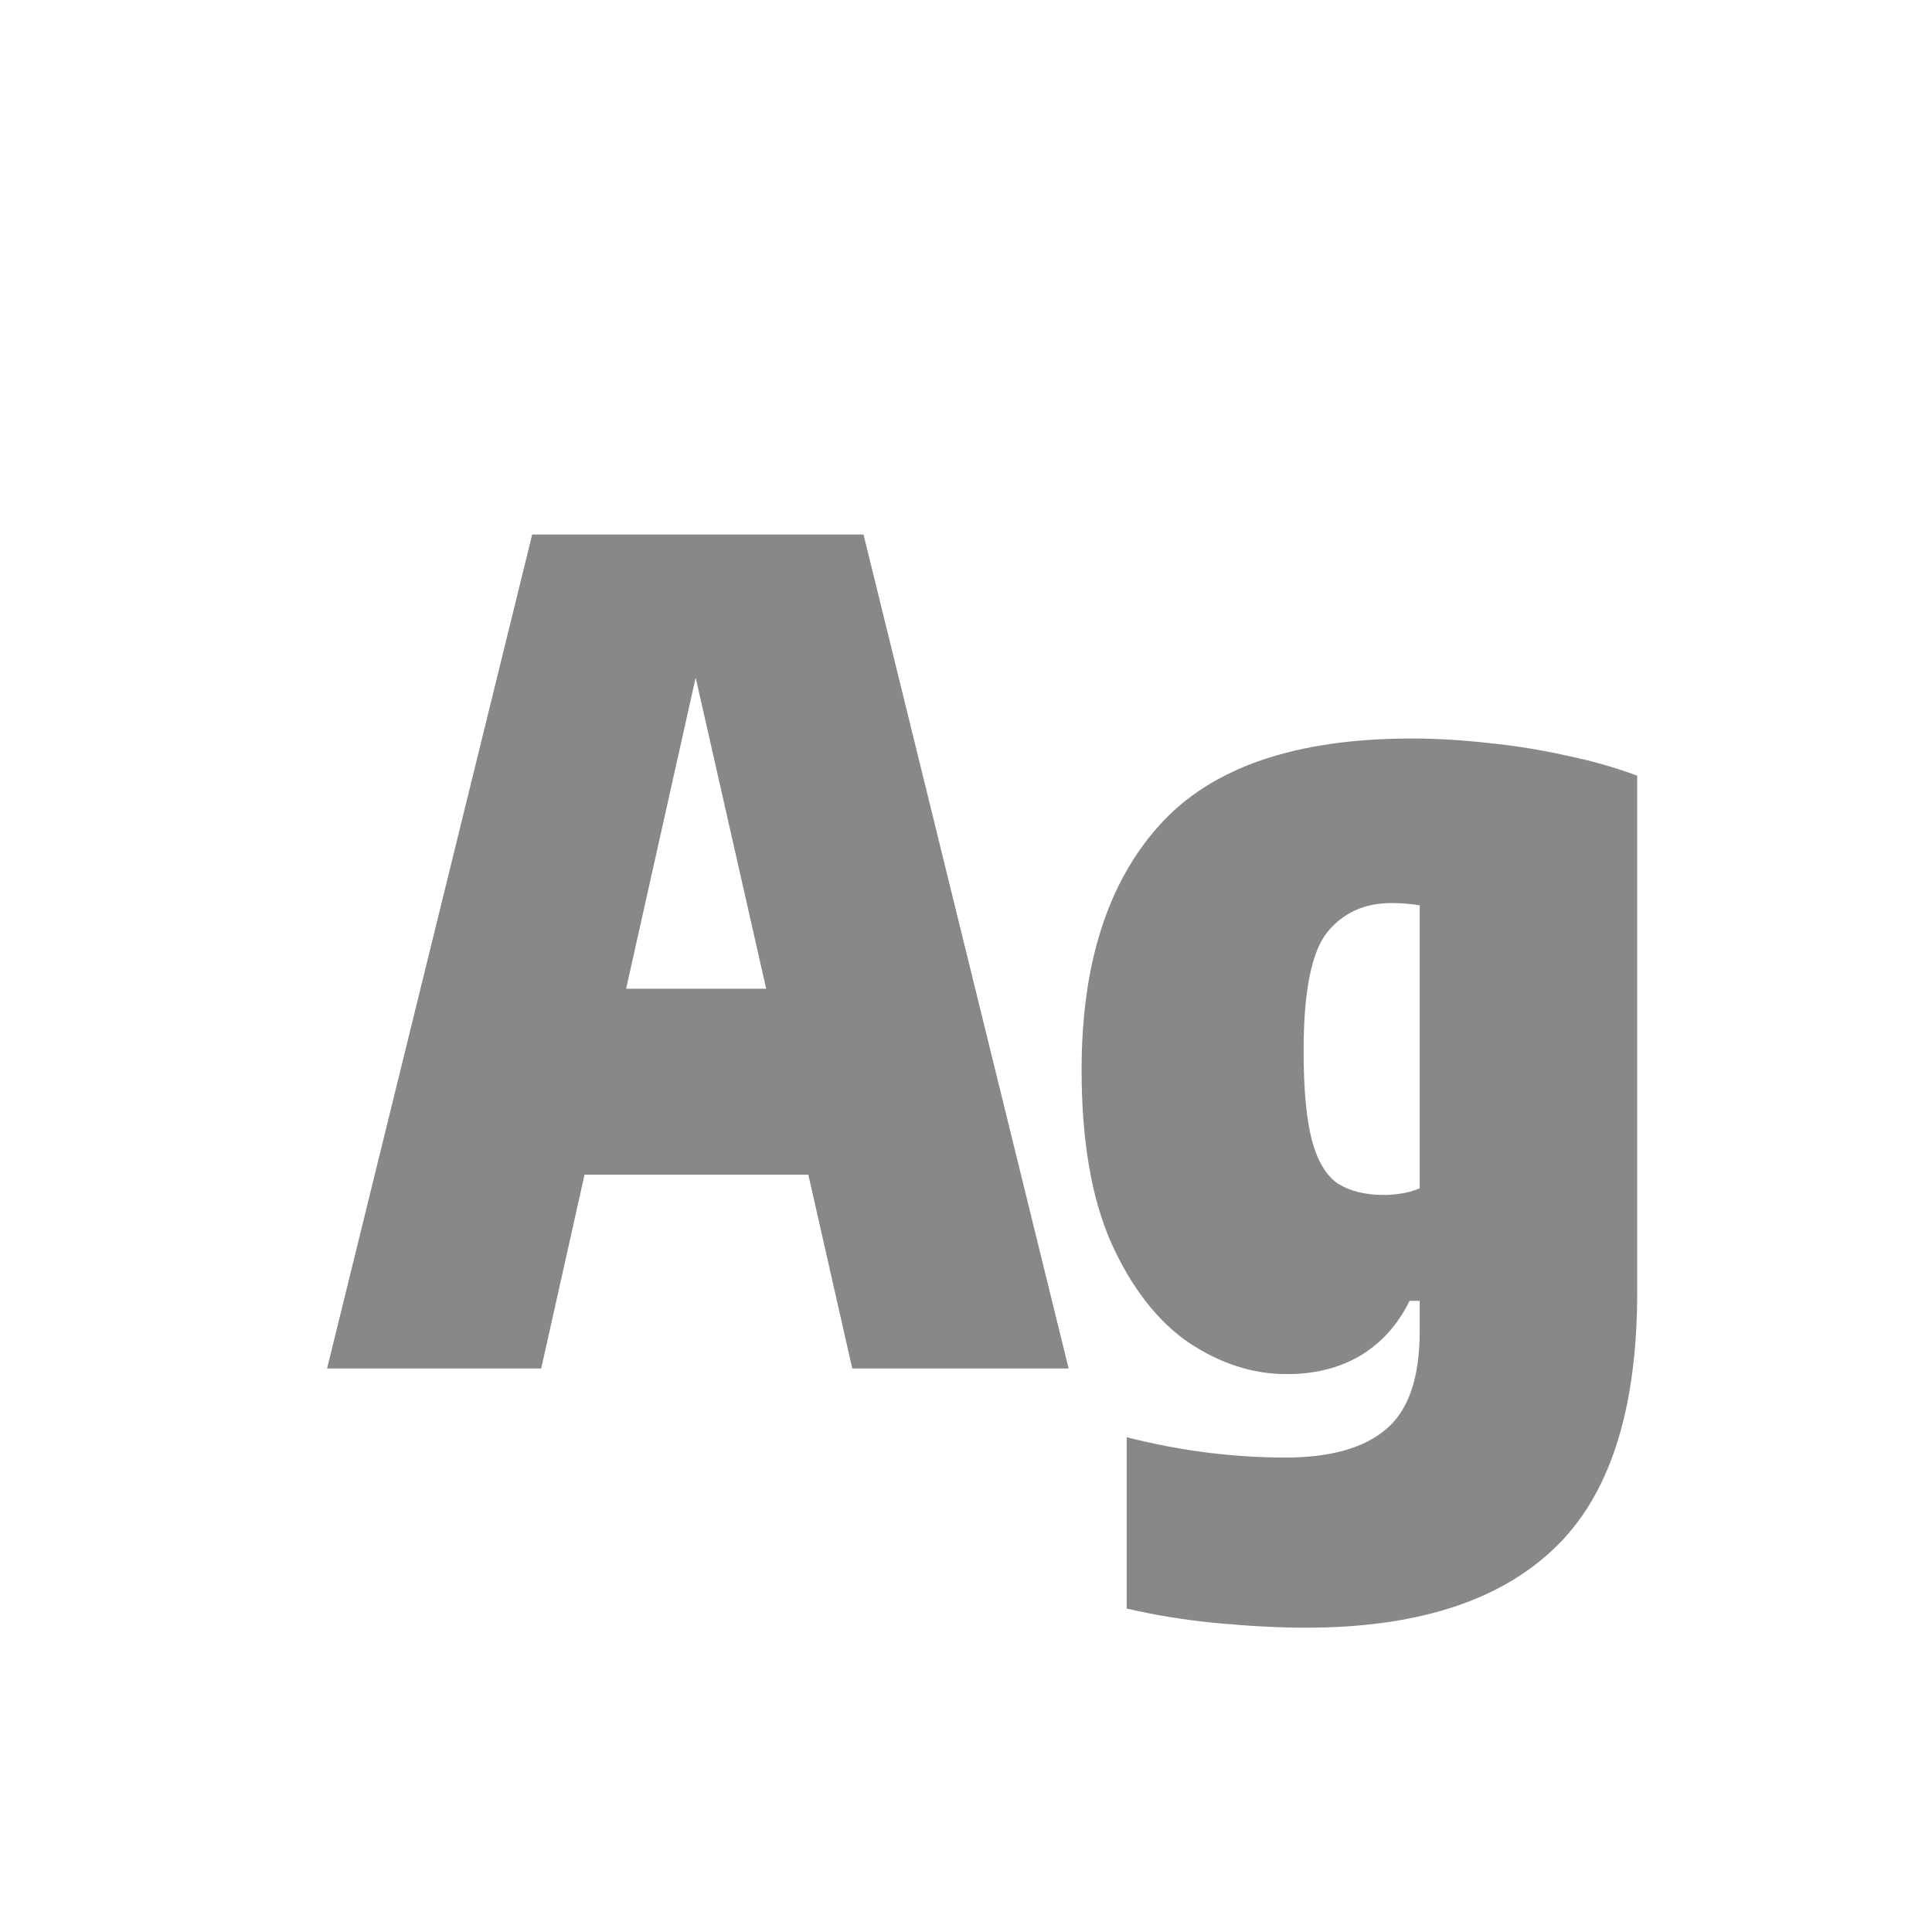 <svg width="24" height="24" viewBox="0 0 24 24" fill="none" xmlns="http://www.w3.org/2000/svg">
<path d="M4.063 17L6.611 6.64H10.727L13.275 17H10.587L8.515 7.858H8.767L6.723 17H4.063ZM5.841 14.592L6.345 12.282H10.979L11.483 14.592H5.841ZM16.222 20.22C15.896 20.22 15.532 20.201 15.13 20.164C14.734 20.127 14.356 20.066 13.996 19.982V17.854C14.328 17.938 14.657 18.001 14.983 18.043C15.315 18.085 15.644 18.106 15.97 18.106C16.526 18.106 16.941 17.989 17.216 17.756C17.496 17.523 17.636 17.117 17.636 16.538V16.16H17.51C17.366 16.454 17.163 16.68 16.901 16.839C16.64 16.993 16.334 17.07 15.984 17.07C15.564 17.07 15.158 16.939 14.766 16.678C14.379 16.412 14.059 16.001 13.807 15.446C13.56 14.891 13.436 14.172 13.436 13.29C13.436 11.979 13.758 10.966 14.402 10.252C15.046 9.533 16.092 9.174 17.538 9.174C17.846 9.174 18.164 9.193 18.49 9.23C18.817 9.263 19.137 9.314 19.449 9.384C19.767 9.449 20.063 9.533 20.338 9.636V16.048C20.338 17.523 19.993 18.587 19.302 19.24C18.616 19.893 17.59 20.22 16.222 20.22ZM17.188 14.844C17.268 14.844 17.347 14.837 17.426 14.823C17.506 14.809 17.576 14.788 17.636 14.76V11.246C17.58 11.237 17.522 11.23 17.461 11.225C17.401 11.22 17.342 11.218 17.286 11.218C16.946 11.218 16.677 11.342 16.481 11.589C16.29 11.836 16.194 12.324 16.194 13.052C16.194 13.537 16.229 13.911 16.299 14.172C16.369 14.429 16.477 14.606 16.621 14.704C16.771 14.797 16.96 14.844 17.188 14.844Z" fill="#888888"/>
</svg>
